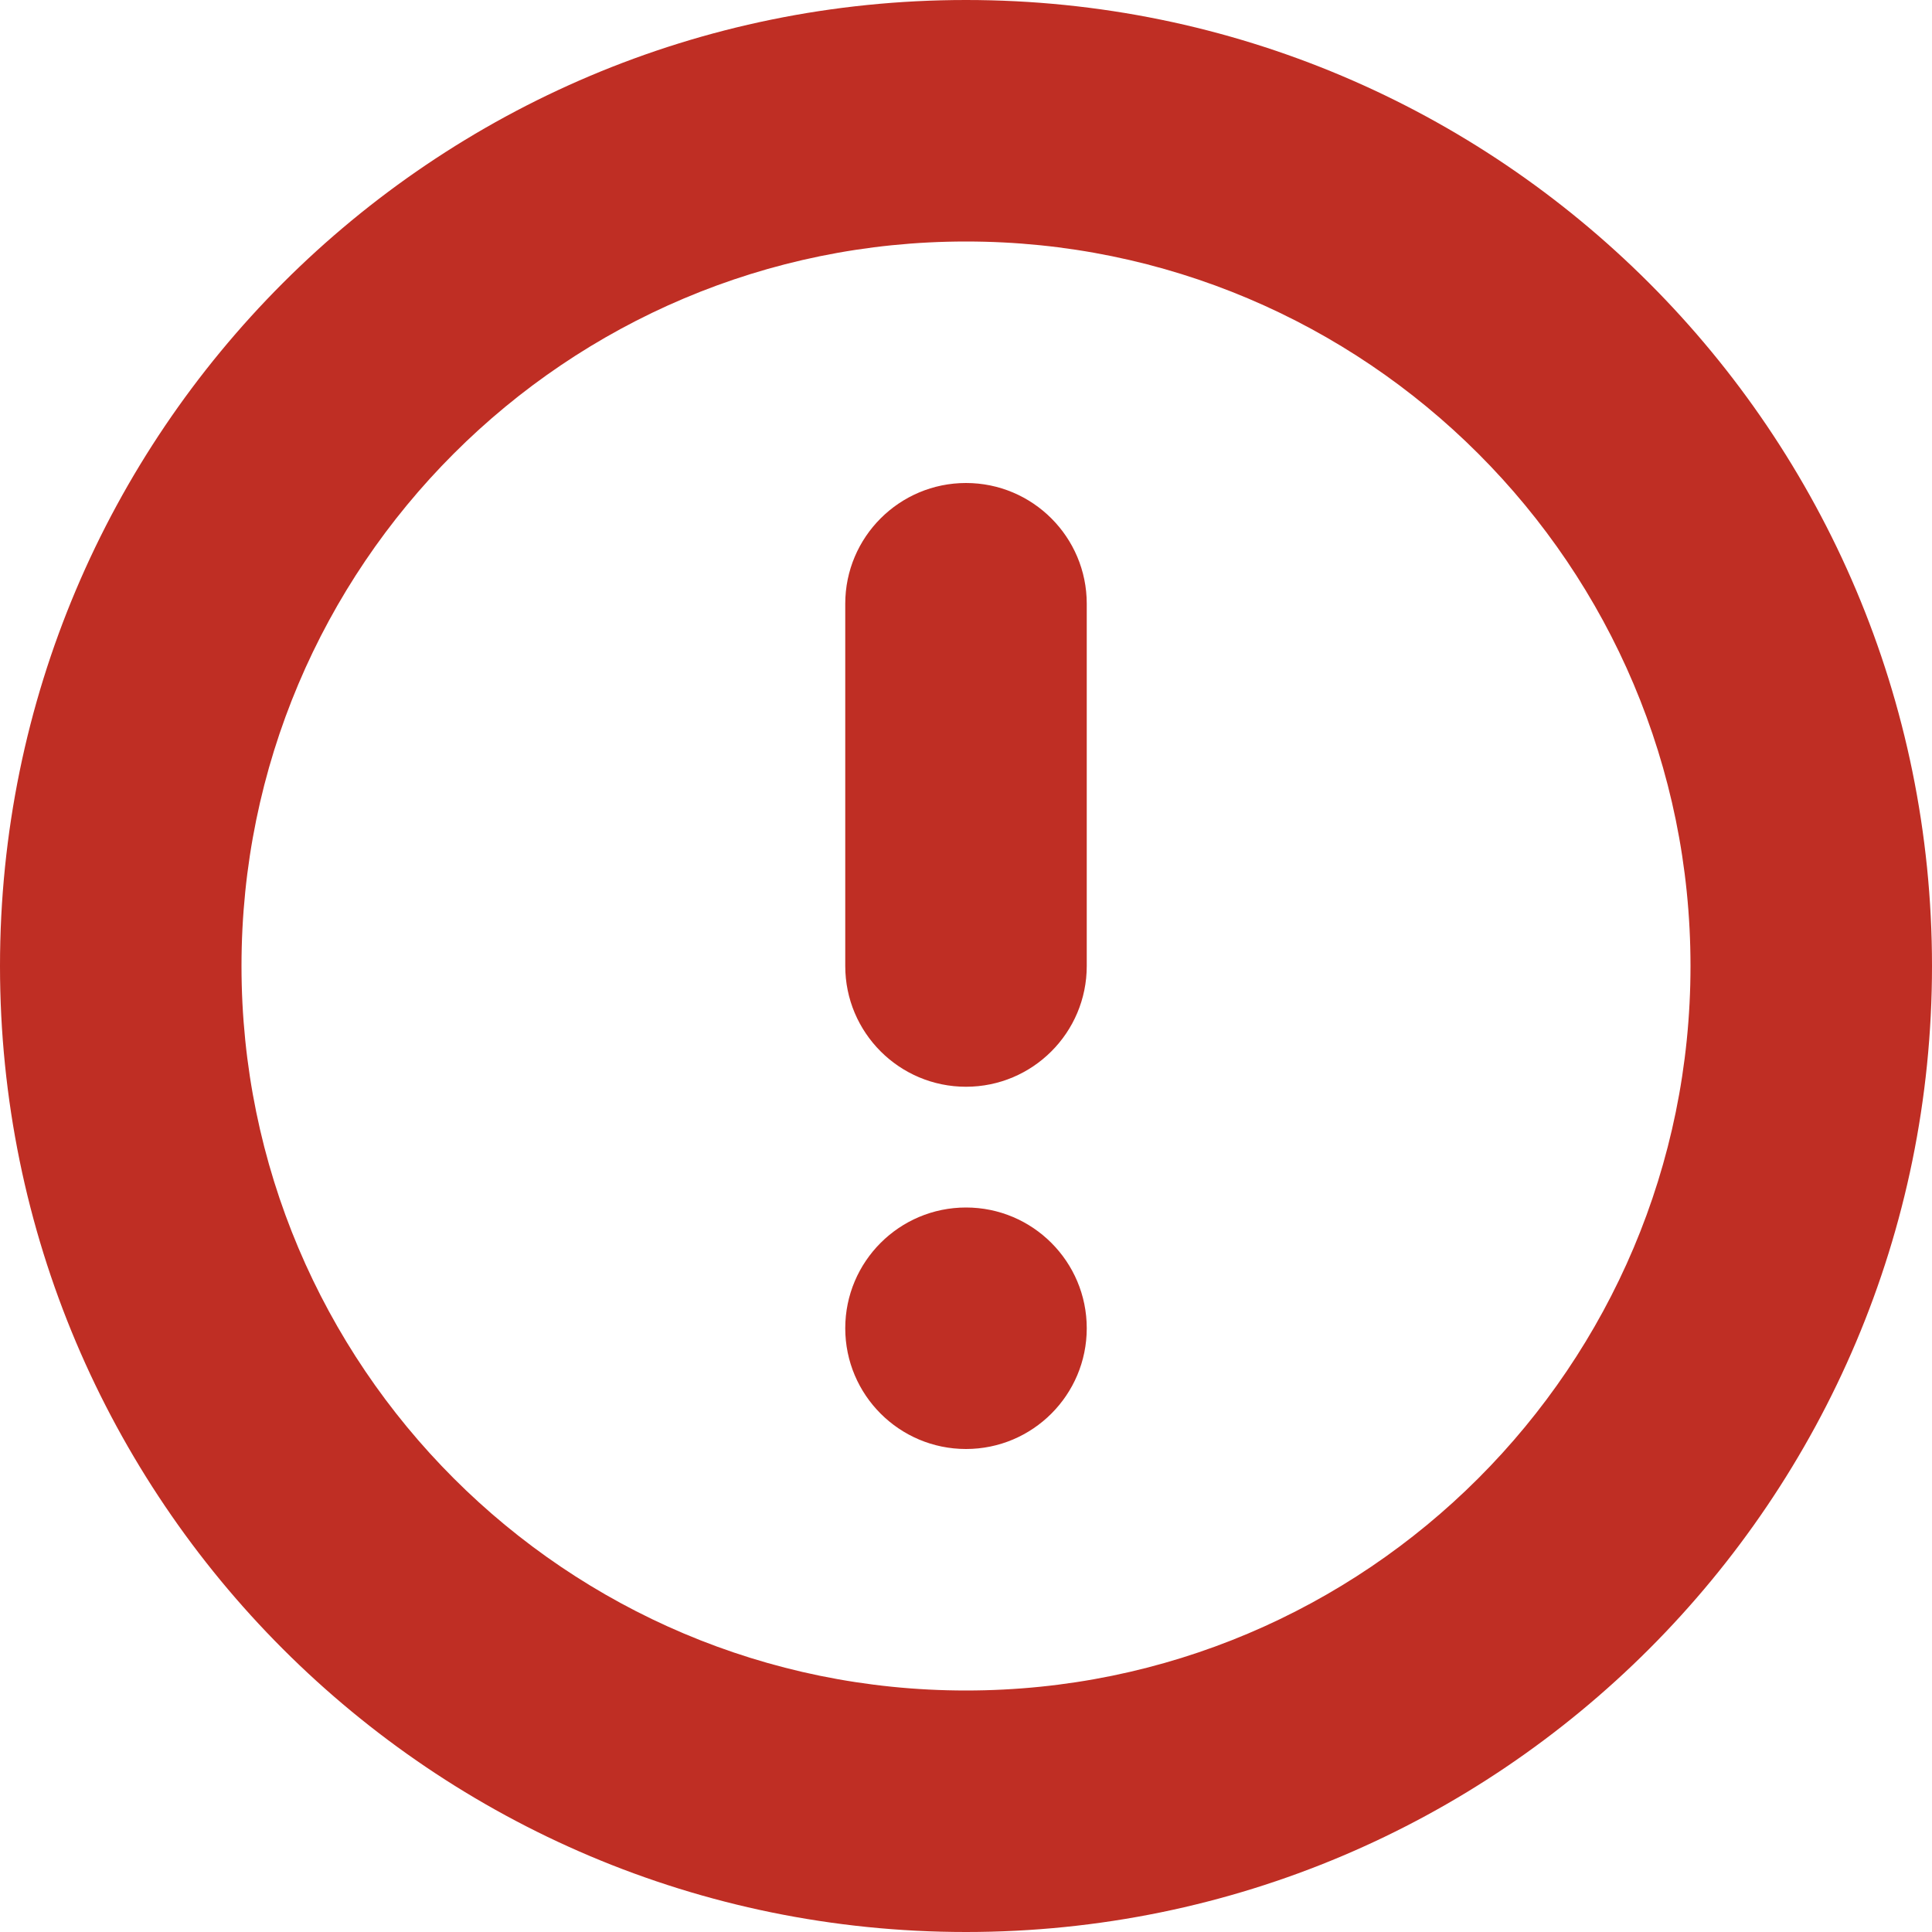 <svg width="16" height="16" viewBox="0 0 16 16" fill="none" xmlns="http://www.w3.org/2000/svg">
<path fill-rule="evenodd" clip-rule="evenodd" d="M14 8C14 11.314 11.314 14 8 14C4.686 14 2 11.314 2 8C2 4.686 4.686 2 8 2C11.314 2 14 4.686 14 8ZM16 8C16 12.418 12.418 16 8 16C3.582 16 0 12.418 0 8C0 3.582 3.582 0 8 0C12.418 0 16 3.582 16 8ZM8 4C8.552 4 9 4.448 9 5V5.007V5.014V5.021V5.027V5.034V5.041V5.048V5.055V5.061V5.068V5.075V5.082V5.088V5.095V5.102V5.108V5.115V5.122V5.128V5.135V5.142V5.148V5.155V5.161V5.168V5.175V5.181V5.188V5.194V5.201V5.207V5.214V5.22V5.227V5.233V5.24V5.246V5.253V5.259V5.266V5.272V5.278V5.285V5.291V5.298V5.304V5.31V5.317V5.323V5.329V5.336V5.342V5.348V5.355V5.361V5.367V5.374V5.38V5.386V5.392V5.399V5.405V5.411V5.417V5.423V5.43V5.436V5.442V5.448V5.454V5.46V5.467V5.473V5.479V5.485V5.491V5.497V5.503V5.509V5.515V5.521V5.528V5.534V5.54V5.546V5.552V5.558V5.564V5.57V5.576V5.582V5.588V5.594V5.6V5.606V5.612V5.617V5.623V5.629V5.635V5.641V5.647V5.653V5.659V5.665V5.671V5.676V5.682V5.688V5.694V5.7V5.706V5.712V5.717V5.723V5.729V5.735V5.741V5.746V5.752V5.758V5.764V5.77V5.775V5.781V5.787V5.793V5.798V5.804V5.81V5.815V5.821V5.827V5.833V5.838V5.844V5.85V5.855V5.861V5.867V5.872V5.878V5.884V5.889V5.895V5.901V5.906V5.912V5.917V5.923V5.929V5.934V5.94V5.945V5.951V5.957V5.962V5.968V5.973V5.979V5.985V5.99V5.996V6.001V6.007V6.012V6.018V6.023V6.029V6.034V6.04V6.045V6.051V6.057V6.062V6.068V6.073V6.079V6.084V6.09V6.095V6.1V6.106V6.111V6.117V6.122V6.128V6.133V6.139V6.144V6.15V6.155V6.161V6.166V6.171V6.177V6.182V6.188V6.193V6.199V6.204V6.21V6.215V6.22V6.226V6.231V6.237V6.242V6.247V6.253V6.258V6.264V6.269V6.274V6.28V6.285V6.291V6.296V6.301V6.307V6.312V6.318V6.323V6.328V6.334V6.339V6.344V6.35V6.355V6.361V6.366V6.371V6.377V6.382V6.387V6.393V6.398V6.404V6.409V6.414V6.42V6.425V6.43V6.436V6.441V6.446V6.452V6.457V6.463V6.468V6.473V6.479V6.484V6.489V6.495V6.5V6.505V6.511V6.516V6.521V6.527V6.532V6.537V6.543V6.548V6.554V6.559V6.564V6.57V6.575V6.58V6.586V6.591V6.596V6.602V6.607V6.613V6.618V6.623V6.629V6.634V6.639V6.645V6.65V6.656V6.661V6.666V6.672V6.677V6.682V6.688V6.693V6.699V6.704V6.709V6.715V6.72V6.726V6.731V6.736V6.742V6.747V6.753V6.758V6.763V6.769V6.774V6.78V6.785V6.79V6.796V6.801V6.807V6.812V6.818V6.823V6.829V6.834V6.839V6.845V6.85V6.856V6.861V6.867V6.872V6.878V6.883V6.889V6.894V6.9V6.905V6.91V6.916V6.921V6.927V6.932V6.938V6.943V6.949V6.955V6.96V6.966V6.971V6.977V6.982V6.988V6.993V6.999V7.004V7.01V7.015V7.021V7.027V7.032V7.038V7.043V7.049V7.055V7.06V7.066V7.071V7.077V7.083V7.088V7.094V7.099V7.105V7.111V7.116V7.122V7.128V7.133V7.139V7.145V7.15V7.156V7.162V7.167V7.173V7.179V7.185V7.19V7.196V7.202V7.207V7.213V7.219V7.225V7.23V7.236V7.242V7.248L9 7.254V7.259V7.265V7.271V7.277V7.283V7.288V7.294V7.3V7.306V7.312V7.318V7.324V7.329V7.335V7.341V7.347V7.353V7.359V7.365V7.371V7.377V7.383V7.388V7.394V7.4V7.406V7.412V7.418V7.424V7.43V7.436V7.442V7.448V7.454V7.46V7.466V7.472V7.479V7.485V7.491V7.497V7.503V7.509V7.515V7.521V7.527V7.533V7.54V7.546V7.552V7.558V7.564V7.57V7.577V7.583V7.589V7.595V7.601V7.608V7.614V7.62V7.626V7.633V7.639V7.645V7.652V7.658V7.664V7.671V7.677V7.683V7.69V7.696V7.702V7.709V7.715V7.722V7.728V7.734V7.741V7.747V7.754V7.76V7.767V7.773V7.78V7.786V7.793V7.799V7.806V7.812V7.819V7.825V7.832V7.839V7.845V7.852V7.858V7.865V7.872V7.878V7.885V7.892V7.898V7.905V7.912V7.918V7.925V7.932V7.939V7.945V7.952V7.959V7.966V7.973V7.979V7.986V7.993V8C9 8.552 8.552 9 8 9C7.448 9 7 8.552 7 8V7.993V7.986V7.979V7.973V7.966V7.959V7.952V7.945V7.939V7.932V7.925V7.918V7.912V7.905V7.898V7.892V7.885V7.878V7.872V7.865V7.858V7.852V7.845V7.839V7.832V7.825V7.819V7.812V7.806V7.799V7.793V7.786V7.78V7.773V7.767V7.76V7.754V7.747V7.741V7.734V7.728V7.722V7.715V7.709V7.702V7.696V7.69V7.683V7.677V7.671V7.664V7.658V7.652V7.645V7.639V7.633V7.626V7.62V7.614V7.608V7.601V7.595V7.589V7.583V7.577V7.57V7.564V7.558V7.552V7.546V7.54V7.533V7.527V7.521V7.515V7.509V7.503V7.497V7.491V7.485V7.479V7.472V7.466V7.46V7.454V7.448V7.442V7.436V7.43V7.424V7.418V7.412V7.406V7.4V7.394V7.388V7.383V7.377V7.371V7.365V7.359V7.353V7.347V7.341V7.335V7.329V7.324V7.318V7.312V7.306V7.3V7.294V7.288V7.283V7.277V7.271V7.265V7.259V7.254V7.248V7.242V7.236V7.23V7.225V7.219V7.213V7.207V7.202V7.196V7.19V7.185V7.179V7.173V7.167V7.162V7.156V7.15V7.145V7.139V7.133V7.128V7.122V7.116V7.111V7.105V7.099V7.094V7.088V7.083V7.077V7.071V7.066V7.06V7.055V7.049V7.043V7.038V7.032V7.027V7.021V7.015V7.01V7.004V6.999V6.993V6.988V6.982V6.977V6.971V6.966V6.96V6.955V6.949V6.943V6.938V6.932V6.927V6.921V6.916V6.91V6.905V6.9V6.894V6.889V6.883V6.878V6.872V6.867V6.861V6.856V6.85V6.845V6.839V6.834V6.829V6.823V6.818V6.812V6.807V6.801V6.796V6.79V6.785V6.78V6.774V6.769V6.763V6.758V6.753V6.747V6.742V6.736V6.731V6.726V6.72V6.715V6.709V6.704V6.699V6.693V6.688V6.682V6.677V6.672V6.666V6.661V6.656V6.65V6.645V6.639V6.634V6.629V6.623V6.618V6.613V6.607V6.602V6.596V6.591V6.586V6.58V6.575V6.57V6.564V6.559V6.554V6.548V6.543V6.537V6.532V6.527V6.521V6.516V6.511V6.505V6.5V6.495V6.489V6.484V6.479V6.473V6.468V6.463V6.457V6.452V6.446V6.441V6.436V6.43V6.425V6.42V6.414V6.409V6.404V6.398V6.393V6.387V6.382V6.377V6.371V6.366V6.361V6.355V6.35V6.344V6.339V6.334V6.328V6.323V6.318V6.312V6.307V6.301V6.296V6.291V6.285V6.28V6.274V6.269V6.264V6.258V6.253V6.247V6.242V6.237V6.231V6.226V6.22V6.215V6.21V6.204V6.199V6.193V6.188V6.182V6.177V6.171V6.166V6.161V6.155V6.15V6.144V6.139V6.133V6.128V6.122V6.117V6.111V6.106V6.1V6.095V6.09V6.084V6.079V6.073V6.068V6.062V6.057V6.051V6.045V6.04V6.034V6.029V6.023V6.018V6.012V6.007V6.001V5.996V5.99V5.985V5.979V5.973V5.968V5.962V5.957V5.951V5.945V5.94V5.934V5.929V5.923V5.917V5.912V5.906V5.901V5.895V5.889V5.884V5.878V5.872V5.867V5.861V5.855V5.85V5.844V5.838V5.833V5.827V5.821V5.815V5.81V5.804V5.798V5.793V5.787V5.781V5.775V5.77V5.764V5.758V5.752V5.746V5.741V5.735V5.729V5.723V5.717V5.712V5.706V5.7V5.694V5.688V5.682V5.676V5.671V5.665V5.659V5.653V5.647V5.641V5.635V5.629V5.623V5.617V5.612V5.606V5.6V5.594V5.588V5.582V5.576V5.57V5.564V5.558V5.552V5.546V5.54V5.534V5.528V5.521V5.515V5.509V5.503V5.497V5.491V5.485V5.479V5.473V5.467V5.46V5.454V5.448V5.442V5.436V5.43V5.423V5.417V5.411V5.405V5.399V5.392V5.386V5.38V5.374V5.367V5.361V5.355V5.348V5.342V5.336V5.329V5.323V5.317V5.31V5.304V5.298V5.291V5.285V5.278V5.272V5.266V5.259V5.253V5.246V5.24V5.233V5.227V5.22V5.214V5.207V5.201V5.194V5.188V5.181V5.175V5.168V5.161V5.155V5.148V5.142V5.135V5.128V5.122V5.115V5.108V5.102V5.095V5.088V5.082V5.075V5.068V5.061V5.055V5.048V5.041V5.034V5.027V5.021V5.014V5.007V5C7 4.448 7.448 4 8 4ZM9 11C9 11.552 8.552 12 8 12C7.448 12 7 11.552 7 11C7 10.448 7.448 10 8 10C8.552 10 9 10.448 9 11Z" fill="#BF2E24"/>
</svg>
